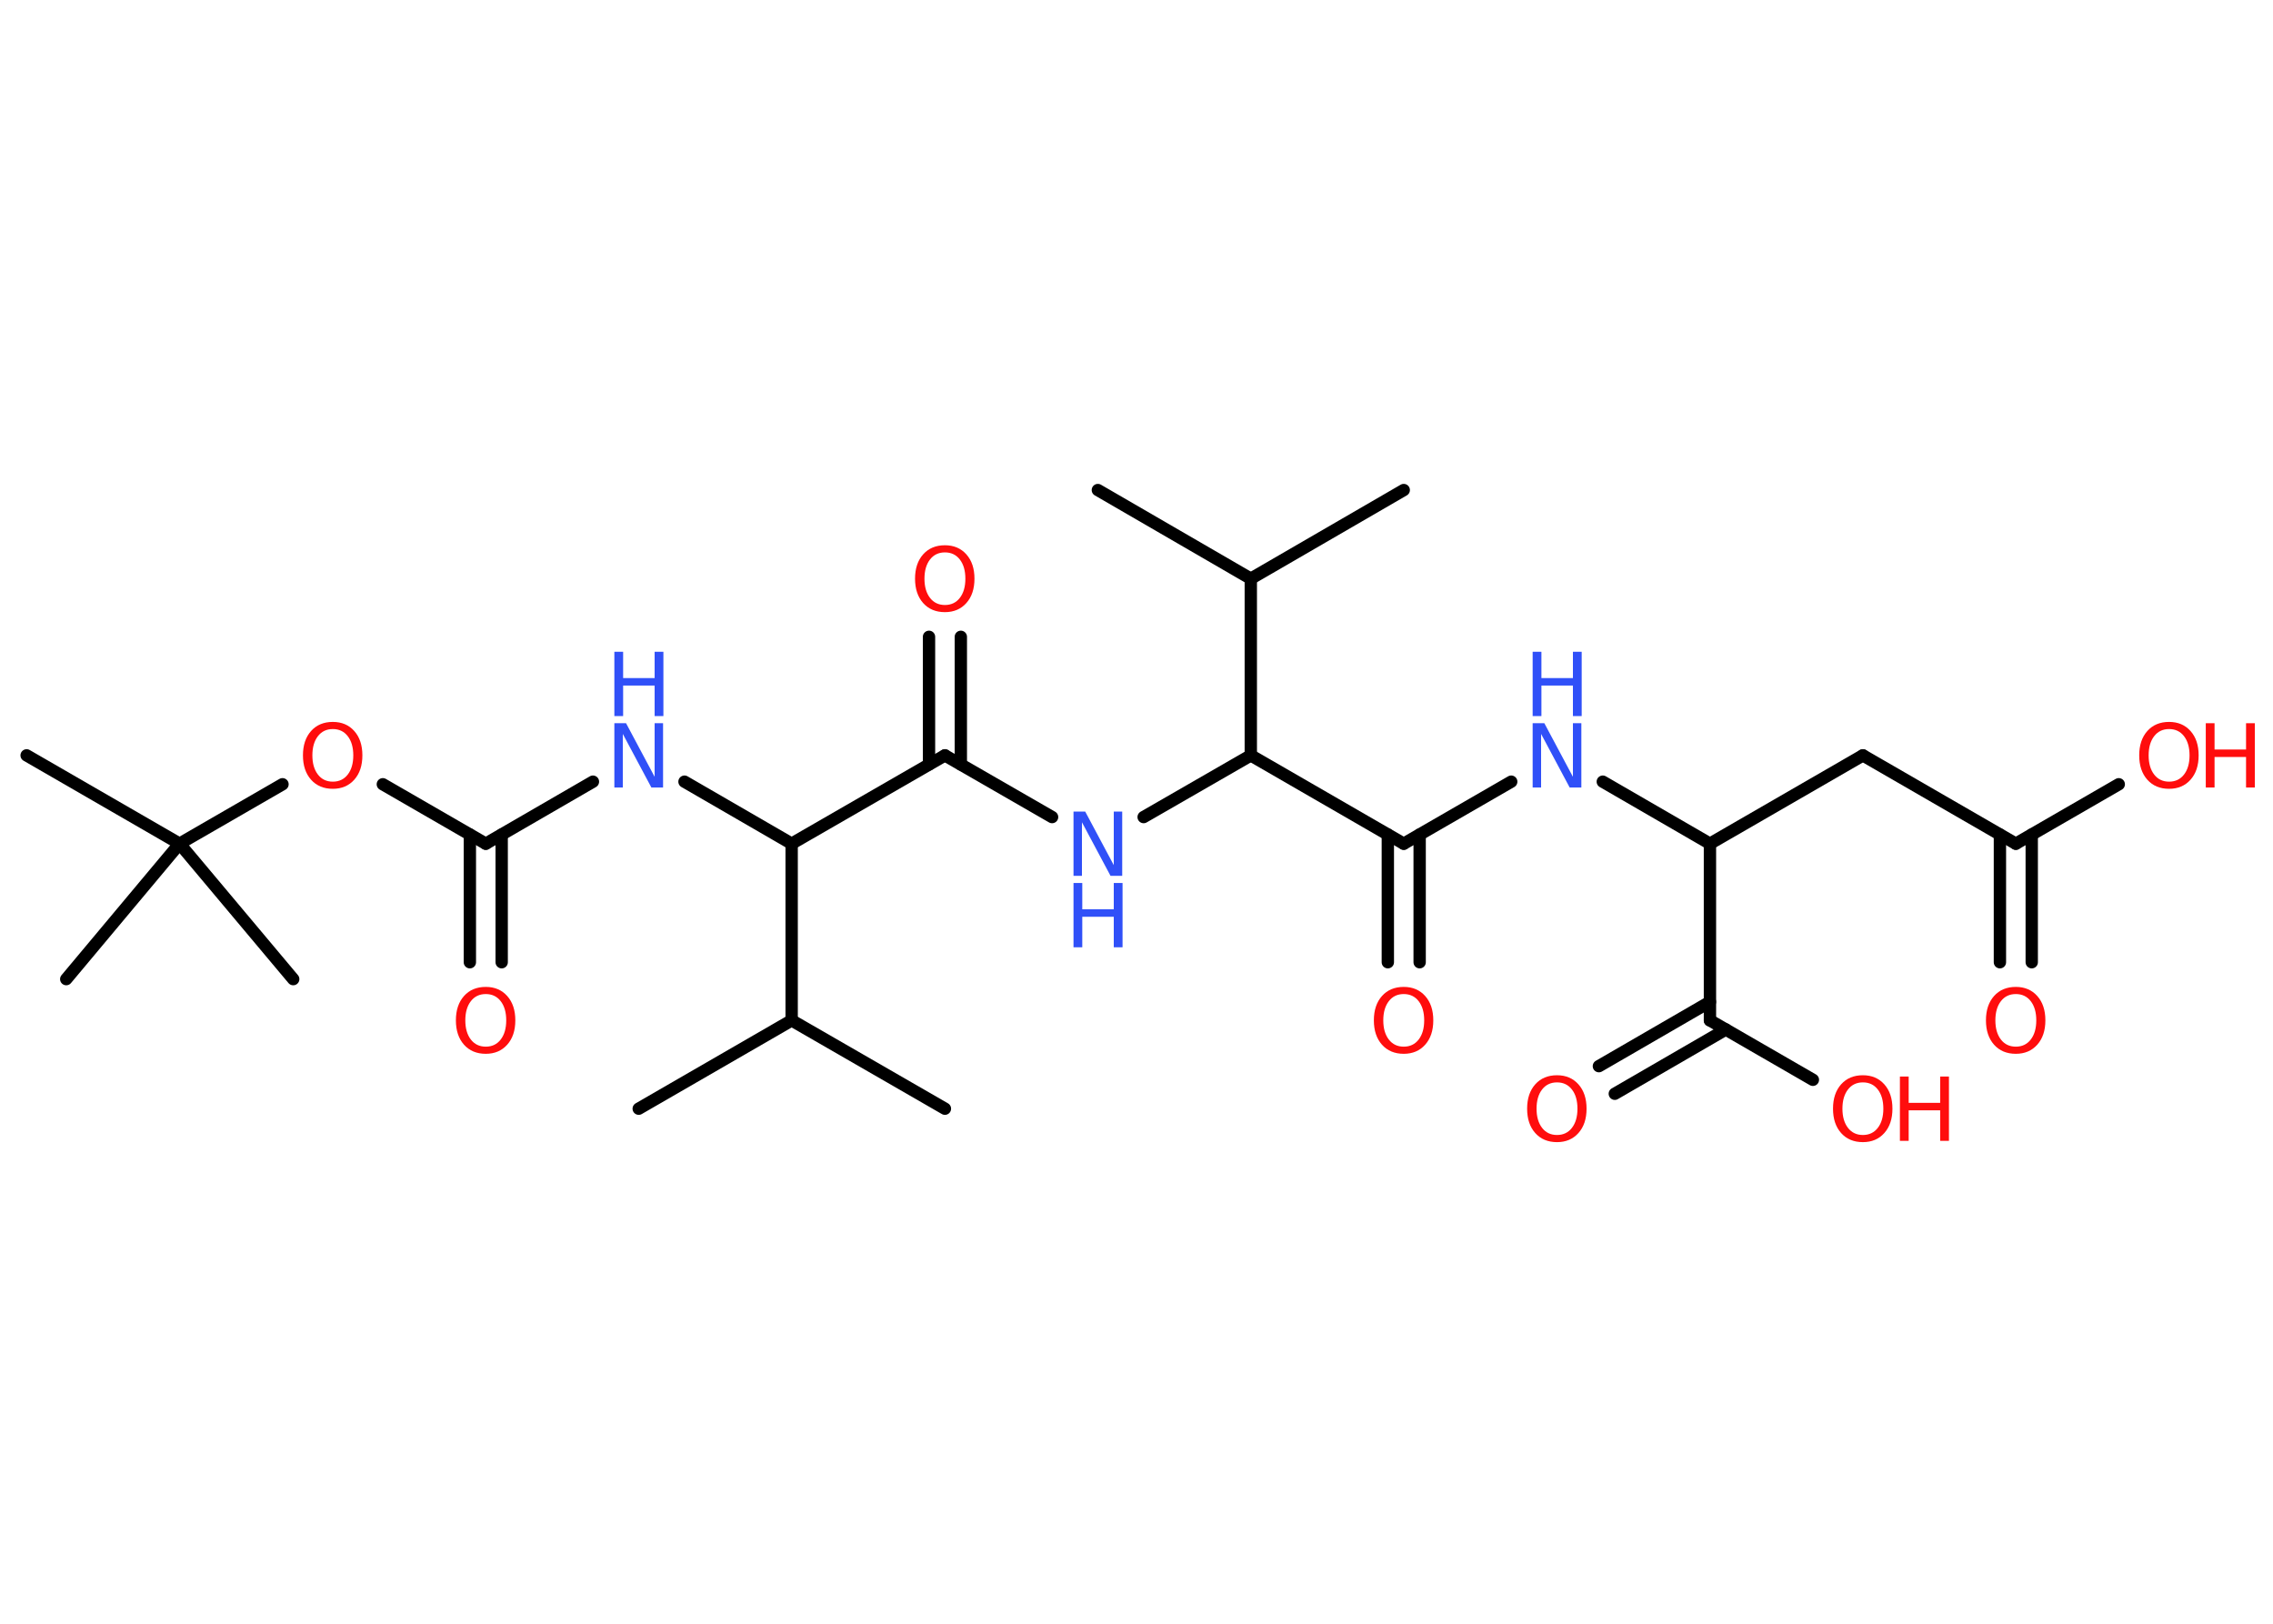 <?xml version='1.0' encoding='UTF-8'?>
<!DOCTYPE svg PUBLIC "-//W3C//DTD SVG 1.1//EN" "http://www.w3.org/Graphics/SVG/1.1/DTD/svg11.dtd">
<svg version='1.2' xmlns='http://www.w3.org/2000/svg' xmlns:xlink='http://www.w3.org/1999/xlink' width='70.0mm' height='50.0mm' viewBox='0 0 70.0 50.0'>
  <desc>Generated by the Chemistry Development Kit (http://github.com/cdk)</desc>
  <g stroke-linecap='round' stroke-linejoin='round' stroke='#000000' stroke-width='.38' fill='#FF0D0D'>
    <rect x='.0' y='.0' width='70.0' height='50.0' fill='#FFFFFF' stroke='none'/>
    <g id='mol1' class='mol'>
      <line id='mol1bnd1' class='bond' x1='19.67' y1='34.14' x2='24.38' y2='31.42'/>
      <line id='mol1bnd2' class='bond' x1='24.38' y1='31.42' x2='29.1' y2='34.14'/>
      <line id='mol1bnd3' class='bond' x1='24.38' y1='31.42' x2='24.38' y2='25.98'/>
      <line id='mol1bnd4' class='bond' x1='24.38' y1='25.98' x2='21.08' y2='24.07'/>
      <line id='mol1bnd5' class='bond' x1='18.26' y1='24.07' x2='14.96' y2='25.98'/>
      <g id='mol1bnd6' class='bond'>
        <line x1='15.45' y1='25.7' x2='15.45' y2='29.63'/>
        <line x1='14.47' y1='25.7' x2='14.47' y2='29.63'/>
      </g>
      <line id='mol1bnd7' class='bond' x1='14.96' y1='25.98' x2='11.79' y2='24.15'/>
      <line id='mol1bnd8' class='bond' x1='8.7' y1='24.15' x2='5.53' y2='25.98'/>
      <line id='mol1bnd9' class='bond' x1='5.53' y1='25.98' x2='.82' y2='23.26'/>
      <line id='mol1bnd10' class='bond' x1='5.53' y1='25.98' x2='2.04' y2='30.15'/>
      <line id='mol1bnd11' class='bond' x1='5.53' y1='25.98' x2='9.03' y2='30.15'/>
      <line id='mol1bnd12' class='bond' x1='24.38' y1='25.98' x2='29.1' y2='23.26'/>
      <g id='mol1bnd13' class='bond'>
        <line x1='28.61' y1='23.54' x2='28.61' y2='19.61'/>
        <line x1='29.59' y1='23.54' x2='29.59' y2='19.61'/>
      </g>
      <line id='mol1bnd14' class='bond' x1='29.1' y1='23.26' x2='32.4' y2='25.16'/>
      <line id='mol1bnd15' class='bond' x1='35.22' y1='25.16' x2='38.52' y2='23.26'/>
      <line id='mol1bnd16' class='bond' x1='38.52' y1='23.26' x2='43.23' y2='25.98'/>
      <g id='mol1bnd17' class='bond'>
        <line x1='43.72' y1='25.7' x2='43.72' y2='29.63'/>
        <line x1='42.74' y1='25.7' x2='42.74' y2='29.63'/>
      </g>
      <line id='mol1bnd18' class='bond' x1='43.23' y1='25.98' x2='46.54' y2='24.07'/>
      <line id='mol1bnd19' class='bond' x1='49.36' y1='24.07' x2='52.66' y2='25.98'/>
      <line id='mol1bnd20' class='bond' x1='52.66' y1='25.98' x2='57.37' y2='23.26'/>
      <line id='mol1bnd21' class='bond' x1='57.37' y1='23.26' x2='62.08' y2='25.98'/>
      <g id='mol1bnd22' class='bond'>
        <line x1='62.57' y1='25.7' x2='62.57' y2='29.63'/>
        <line x1='61.59' y1='25.7' x2='61.59' y2='29.63'/>
      </g>
      <line id='mol1bnd23' class='bond' x1='62.08' y1='25.98' x2='65.25' y2='24.15'/>
      <line id='mol1bnd24' class='bond' x1='52.66' y1='25.98' x2='52.66' y2='31.42'/>
      <g id='mol1bnd25' class='bond'>
        <line x1='53.15' y1='31.7' x2='49.73' y2='33.68'/>
        <line x1='52.66' y1='30.85' x2='49.24' y2='32.83'/>
      </g>
      <line id='mol1bnd26' class='bond' x1='52.66' y1='31.42' x2='55.83' y2='33.25'/>
      <line id='mol1bnd27' class='bond' x1='38.52' y1='23.26' x2='38.52' y2='17.82'/>
      <line id='mol1bnd28' class='bond' x1='38.52' y1='17.82' x2='43.23' y2='15.09'/>
      <line id='mol1bnd29' class='bond' x1='38.52' y1='17.82' x2='33.81' y2='15.09'/>
      <g id='mol1atm5' class='atom'>
        <path d='M18.92 22.27h.36l.88 1.65v-1.65h.26v1.98h-.36l-.88 -1.65v1.65h-.26v-1.98z' stroke='none' fill='#3050F8'/>
        <path d='M18.92 20.07h.27v.81h.97v-.81h.27v1.98h-.27v-.94h-.97v.94h-.27v-1.98z' stroke='none' fill='#3050F8'/>
      </g>
      <path id='mol1atm7' class='atom' d='M14.96 30.61q-.29 .0 -.46 .22q-.17 .22 -.17 .59q.0 .37 .17 .59q.17 .22 .46 .22q.29 .0 .46 -.22q.17 -.22 .17 -.59q.0 -.37 -.17 -.59q-.17 -.22 -.46 -.22zM14.96 30.39q.41 .0 .66 .28q.25 .28 .25 .75q.0 .47 -.25 .75q-.25 .28 -.66 .28q-.42 .0 -.67 -.28q-.25 -.28 -.25 -.75q.0 -.47 .25 -.75q.25 -.28 .67 -.28z' stroke='none'/>
      <path id='mol1atm8' class='atom' d='M10.25 22.45q-.29 .0 -.46 .22q-.17 .22 -.17 .59q.0 .37 .17 .59q.17 .22 .46 .22q.29 .0 .46 -.22q.17 -.22 .17 -.59q.0 -.37 -.17 -.59q-.17 -.22 -.46 -.22zM10.25 22.23q.41 .0 .66 .28q.25 .28 .25 .75q.0 .47 -.25 .75q-.25 .28 -.66 .28q-.42 .0 -.67 -.28q-.25 -.28 -.25 -.75q.0 -.47 .25 -.75q.25 -.28 .67 -.28z' stroke='none'/>
      <path id='mol1atm14' class='atom' d='M29.1 17.01q-.29 .0 -.46 .22q-.17 .22 -.17 .59q.0 .37 .17 .59q.17 .22 .46 .22q.29 .0 .46 -.22q.17 -.22 .17 -.59q.0 -.37 -.17 -.59q-.17 -.22 -.46 -.22zM29.1 16.79q.41 .0 .66 .28q.25 .28 .25 .75q.0 .47 -.25 .75q-.25 .28 -.66 .28q-.42 .0 -.67 -.28q-.25 -.28 -.25 -.75q.0 -.47 .25 -.75q.25 -.28 .67 -.28z' stroke='none'/>
      <g id='mol1atm15' class='atom'>
        <path d='M33.06 24.99h.36l.88 1.65v-1.65h.26v1.98h-.36l-.88 -1.65v1.65h-.26v-1.98z' stroke='none' fill='#3050F8'/>
        <path d='M33.06 27.19h.27v.81h.97v-.81h.27v1.98h-.27v-.94h-.97v.94h-.27v-1.98z' stroke='none' fill='#3050F8'/>
      </g>
      <path id='mol1atm18' class='atom' d='M43.23 30.61q-.29 .0 -.46 .22q-.17 .22 -.17 .59q.0 .37 .17 .59q.17 .22 .46 .22q.29 .0 .46 -.22q.17 -.22 .17 -.59q.0 -.37 -.17 -.59q-.17 -.22 -.46 -.22zM43.23 30.39q.41 .0 .66 .28q.25 .28 .25 .75q.0 .47 -.25 .75q-.25 .28 -.66 .28q-.42 .0 -.67 -.28q-.25 -.28 -.25 -.75q.0 -.47 .25 -.75q.25 -.28 .67 -.28z' stroke='none'/>
      <g id='mol1atm19' class='atom'>
        <path d='M47.2 22.27h.36l.88 1.65v-1.65h.26v1.98h-.36l-.88 -1.65v1.65h-.26v-1.98z' stroke='none' fill='#3050F8'/>
        <path d='M47.2 20.07h.27v.81h.97v-.81h.27v1.98h-.27v-.94h-.97v.94h-.27v-1.98z' stroke='none' fill='#3050F8'/>
      </g>
      <path id='mol1atm23' class='atom' d='M62.08 30.61q-.29 .0 -.46 .22q-.17 .22 -.17 .59q.0 .37 .17 .59q.17 .22 .46 .22q.29 .0 .46 -.22q.17 -.22 .17 -.59q.0 -.37 -.17 -.59q-.17 -.22 -.46 -.22zM62.08 30.39q.41 .0 .66 .28q.25 .28 .25 .75q.0 .47 -.25 .75q-.25 .28 -.66 .28q-.42 .0 -.67 -.28q-.25 -.28 -.25 -.75q.0 -.47 .25 -.75q.25 -.28 .67 -.28z' stroke='none'/>
      <g id='mol1atm24' class='atom'>
        <path d='M66.8 22.45q-.29 .0 -.46 .22q-.17 .22 -.17 .59q.0 .37 .17 .59q.17 .22 .46 .22q.29 .0 .46 -.22q.17 -.22 .17 -.59q.0 -.37 -.17 -.59q-.17 -.22 -.46 -.22zM66.8 22.23q.41 .0 .66 .28q.25 .28 .25 .75q.0 .47 -.25 .75q-.25 .28 -.66 .28q-.42 .0 -.67 -.28q-.25 -.28 -.25 -.75q.0 -.47 .25 -.75q.25 -.28 .67 -.28z' stroke='none'/>
        <path d='M67.93 22.27h.27v.81h.97v-.81h.27v1.98h-.27v-.94h-.97v.94h-.27v-1.98z' stroke='none'/>
      </g>
      <path id='mol1atm26' class='atom' d='M47.95 33.33q-.29 .0 -.46 .22q-.17 .22 -.17 .59q.0 .37 .17 .59q.17 .22 .46 .22q.29 .0 .46 -.22q.17 -.22 .17 -.59q.0 -.37 -.17 -.59q-.17 -.22 -.46 -.22zM47.95 33.11q.41 .0 .66 .28q.25 .28 .25 .75q.0 .47 -.25 .75q-.25 .28 -.66 .28q-.42 .0 -.67 -.28q-.25 -.28 -.25 -.75q.0 -.47 .25 -.75q.25 -.28 .67 -.28z' stroke='none'/>
      <g id='mol1atm27' class='atom'>
        <path d='M57.37 33.33q-.29 .0 -.46 .22q-.17 .22 -.17 .59q.0 .37 .17 .59q.17 .22 .46 .22q.29 .0 .46 -.22q.17 -.22 .17 -.59q.0 -.37 -.17 -.59q-.17 -.22 -.46 -.22zM57.37 33.11q.41 .0 .66 .28q.25 .28 .25 .75q.0 .47 -.25 .75q-.25 .28 -.66 .28q-.42 .0 -.67 -.28q-.25 -.28 -.25 -.75q.0 -.47 .25 -.75q.25 -.28 .67 -.28z' stroke='none'/>
        <path d='M58.51 33.15h.27v.81h.97v-.81h.27v1.98h-.27v-.94h-.97v.94h-.27v-1.98z' stroke='none'/>
      </g>
    </g>
  </g>
</svg>

